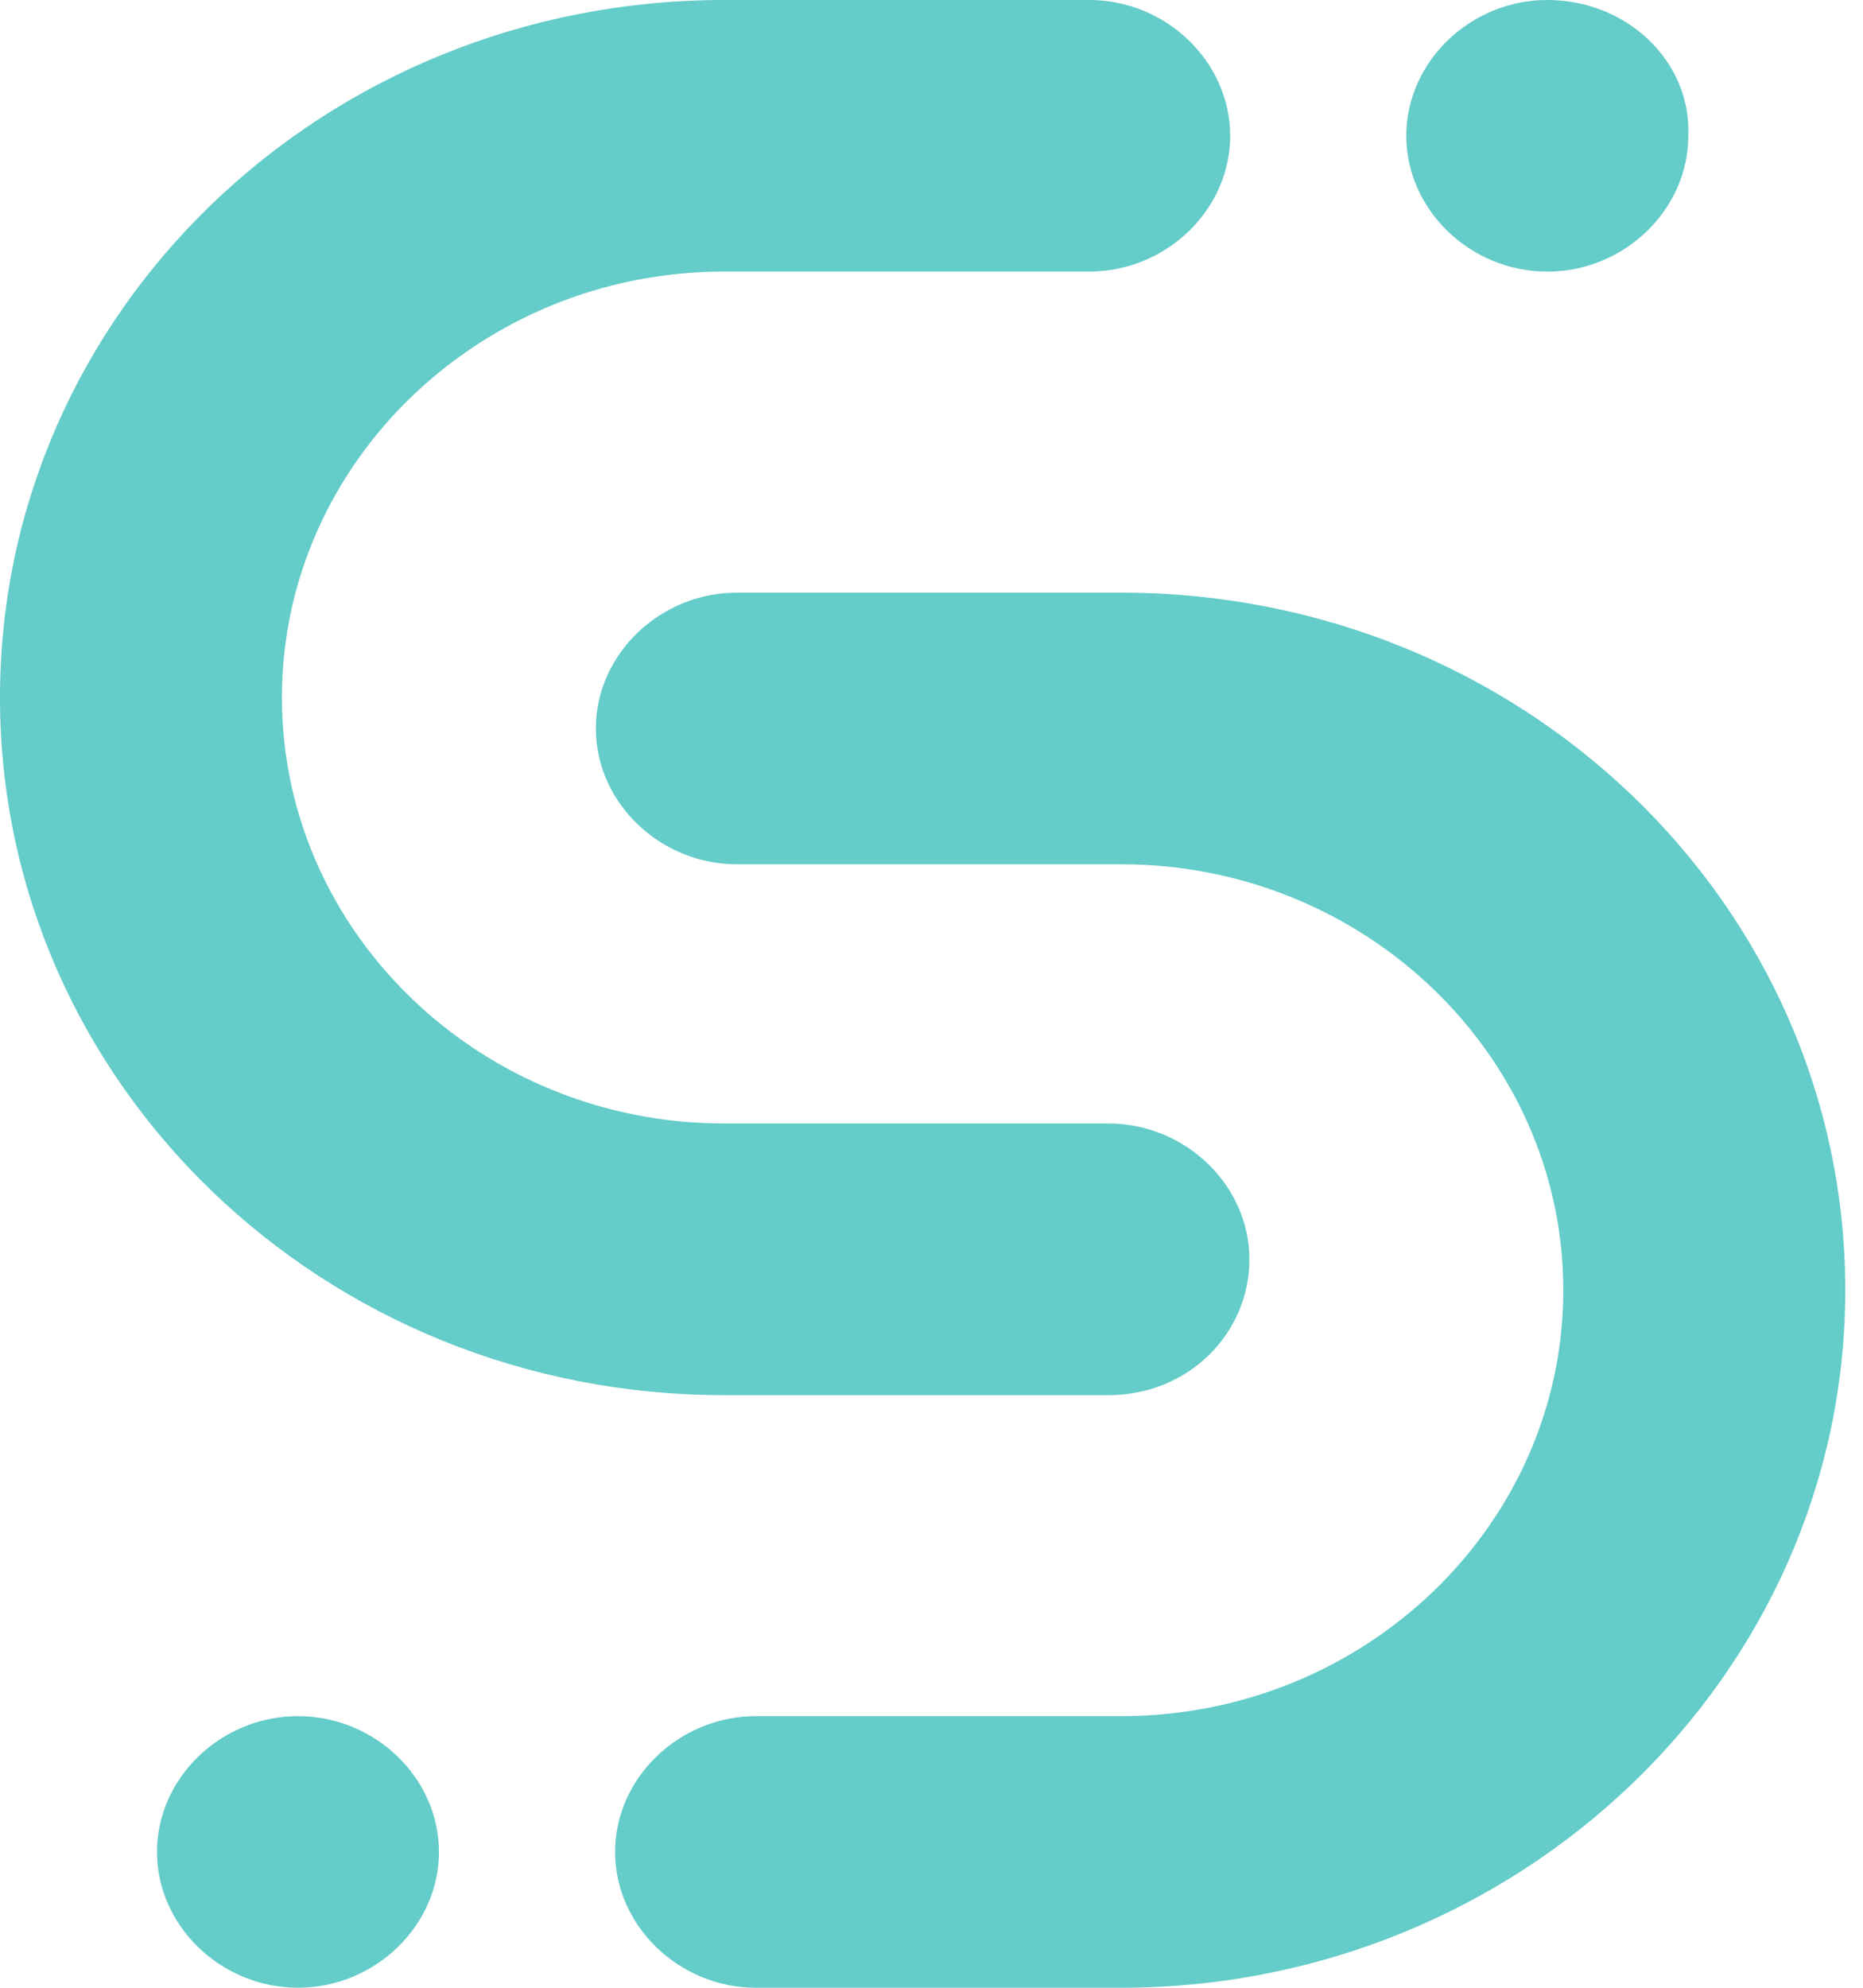 <svg width="60" height="64" viewBox="0 0 60 64" fill="none" xmlns="http://www.w3.org/2000/svg">
<path fill-rule="evenodd" clip-rule="evenodd" d="M23.318 44.92H35.699C38.278 44.92 40.238 42.932 40.238 40.546C40.238 38.161 38.175 36.173 35.699 36.173H23.318C15.476 36.173 9.079 30.013 9.079 22.46C9.079 14.907 15.476 8.744 23.318 8.744H35.08C37.555 8.744 39.619 6.757 39.619 4.372C39.619 1.988 37.555 0 35.08 0H23.318C10.421 0 0 10.038 0 22.46C0 34.882 10.421 44.92 23.318 44.92ZM45.292 4.372C45.292 1.988 47.355 4.08542e-05 49.831 4.08542e-05C52.41 4.08542e-05 54.474 1.988 54.373 4.372C54.373 6.757 52.309 8.745 49.831 8.745C47.355 8.745 45.292 6.757 45.292 4.372ZM5.056 59.627C5.056 57.242 7.12 55.255 9.595 55.255C12.073 55.255 14.137 57.242 14.137 59.627C14.137 62.011 12.073 63.999 9.595 63.999C7.12 63.999 5.056 62.011 5.056 59.627ZM59.429 41.54C59.429 29.118 49.008 19.082 36.111 19.082H23.73C21.254 19.082 19.19 21.07 19.19 23.454C19.19 25.839 21.254 27.827 23.73 27.827H36.111C43.952 27.827 50.348 33.989 50.348 41.54C50.348 49.093 43.952 55.255 36.111 55.255H24.349C21.873 55.255 19.81 57.243 19.81 59.628C19.81 62.012 21.873 64 24.349 64H36.111C48.904 64 59.429 53.962 59.429 41.54Z" fill="#64CCC9"/>
</svg>

